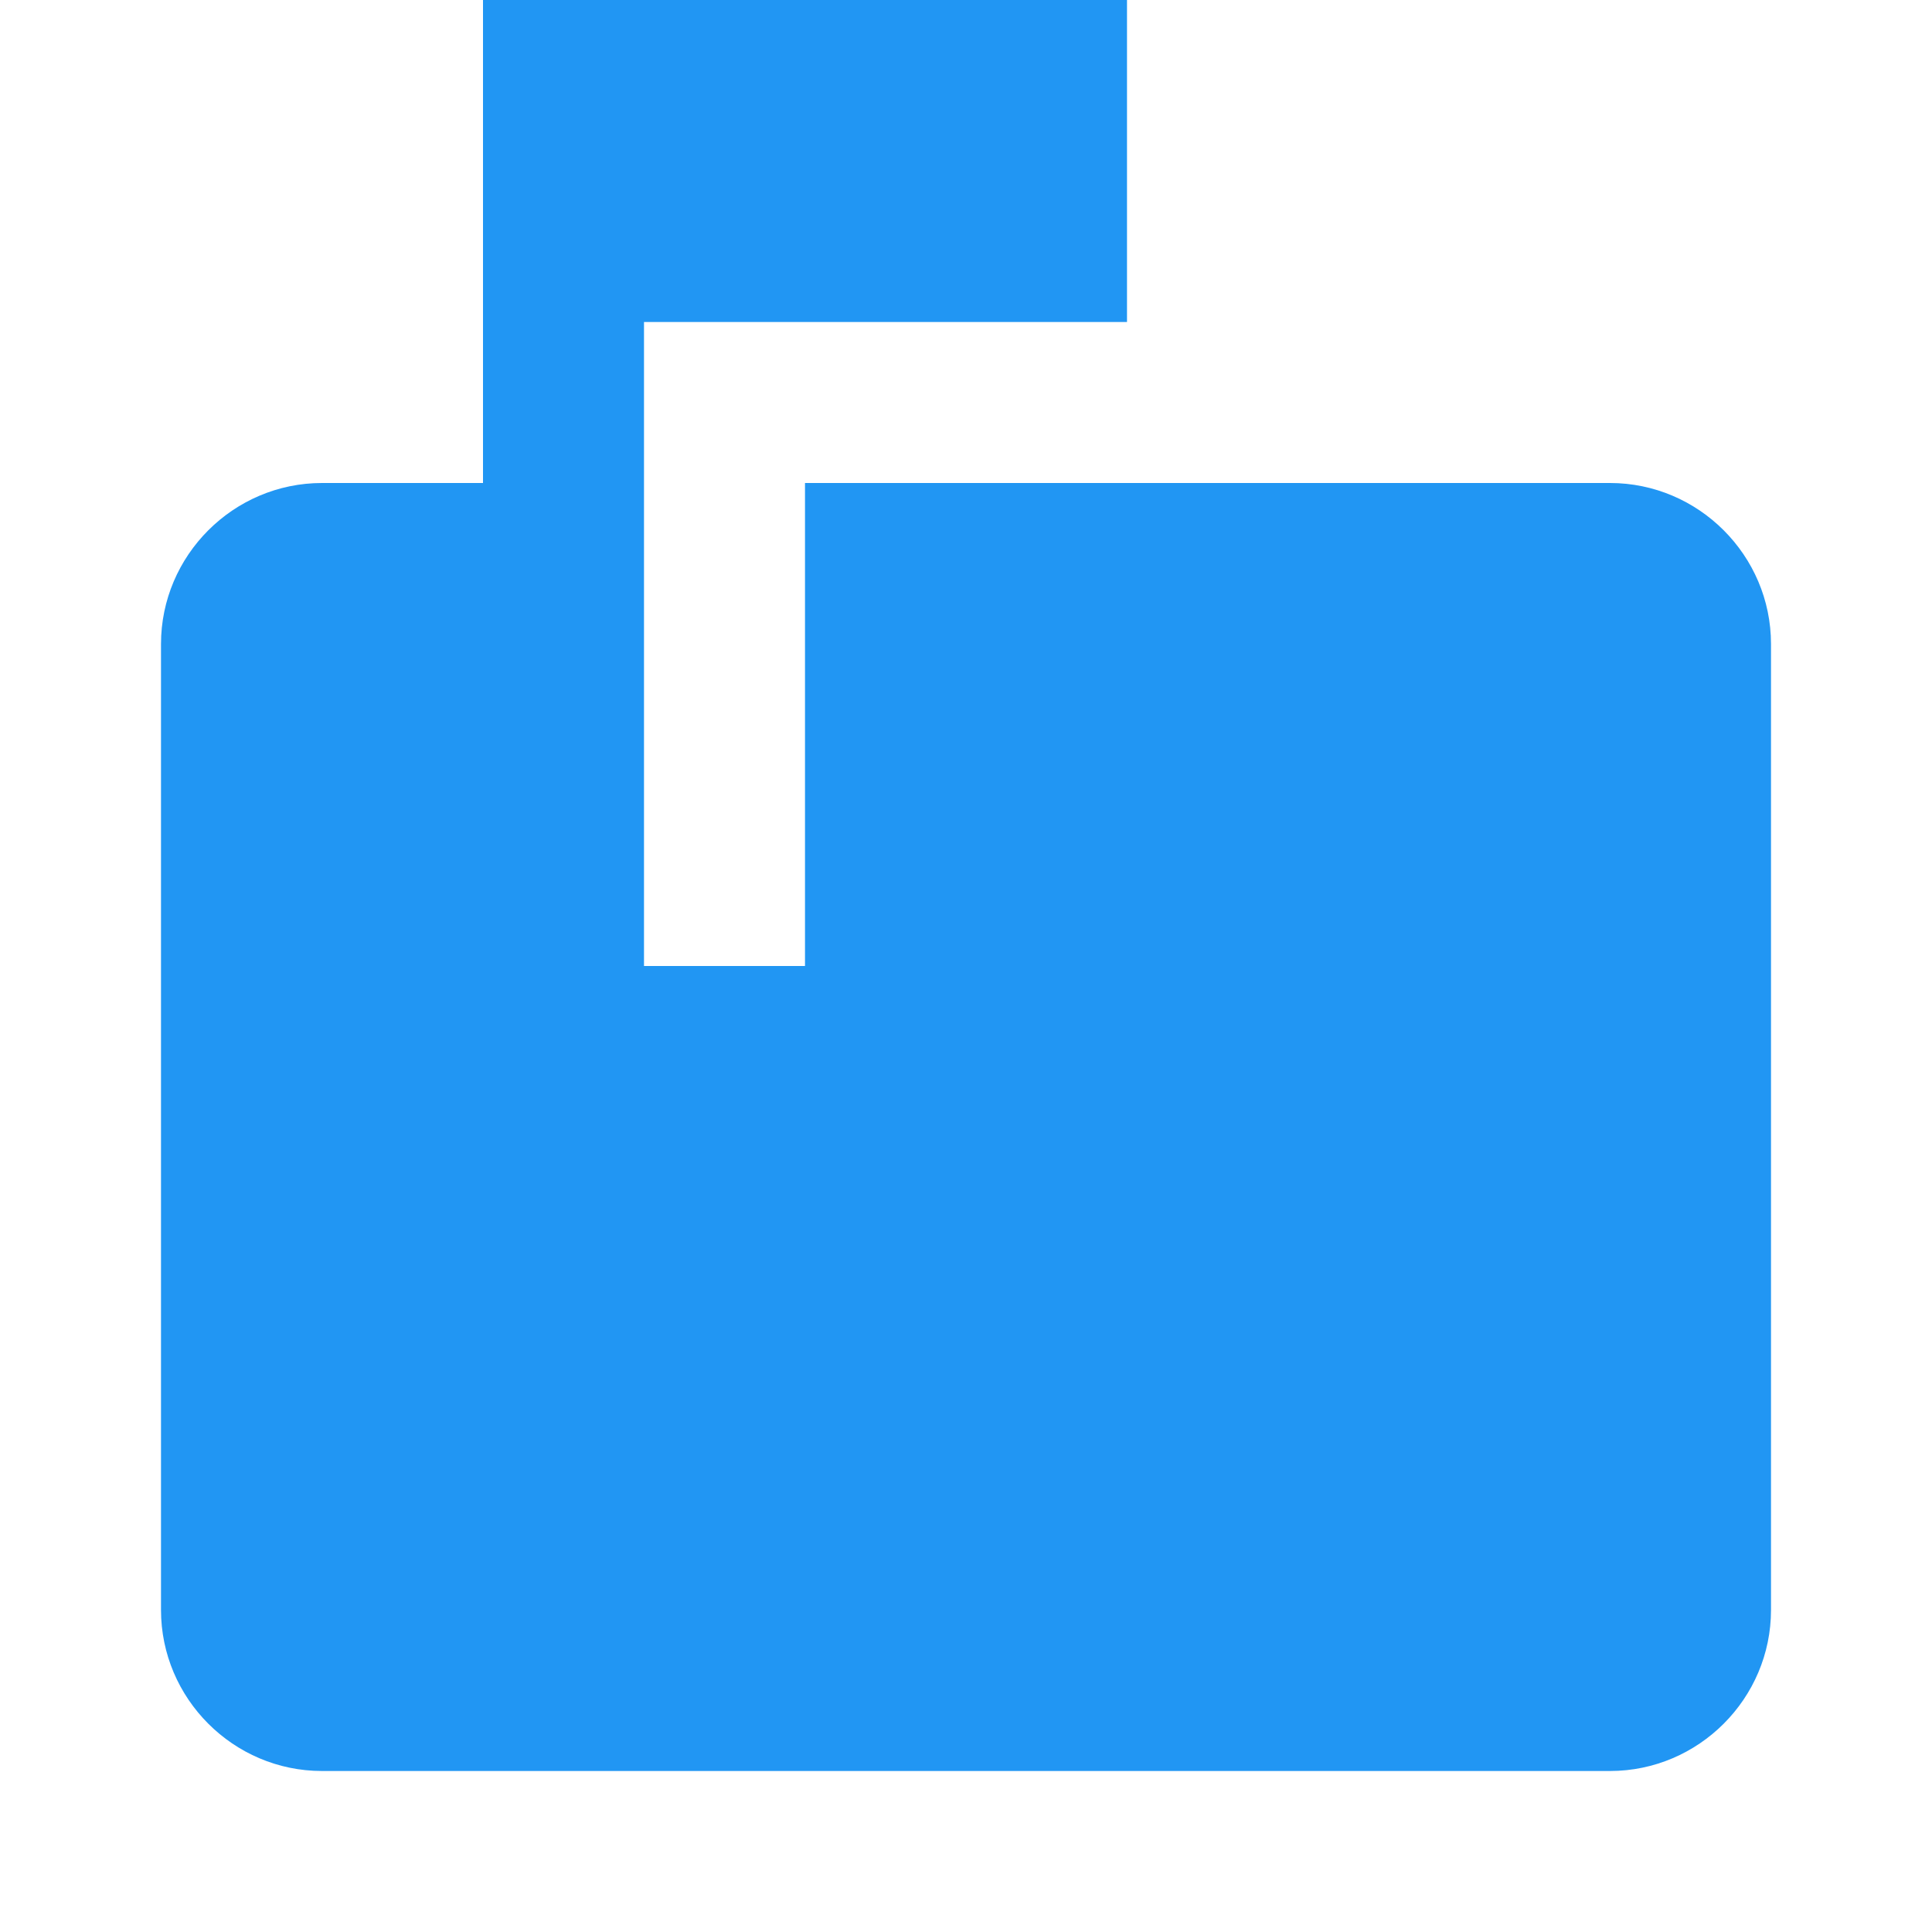 <svg fill="#2196F3" xmlns="http://www.w3.org/2000/svg" width="48" height="48" viewBox="0 0 48 48"><path d="M40 12H20v12h-4V8h12V0H12v12H8c-2.2 0-4 1.8-4 4v24c0 2.2 1.8 4 4 4h32c2.2 0 4-1.8 4-4V16c0-2.2-1.8-4-4-4z"/></svg>